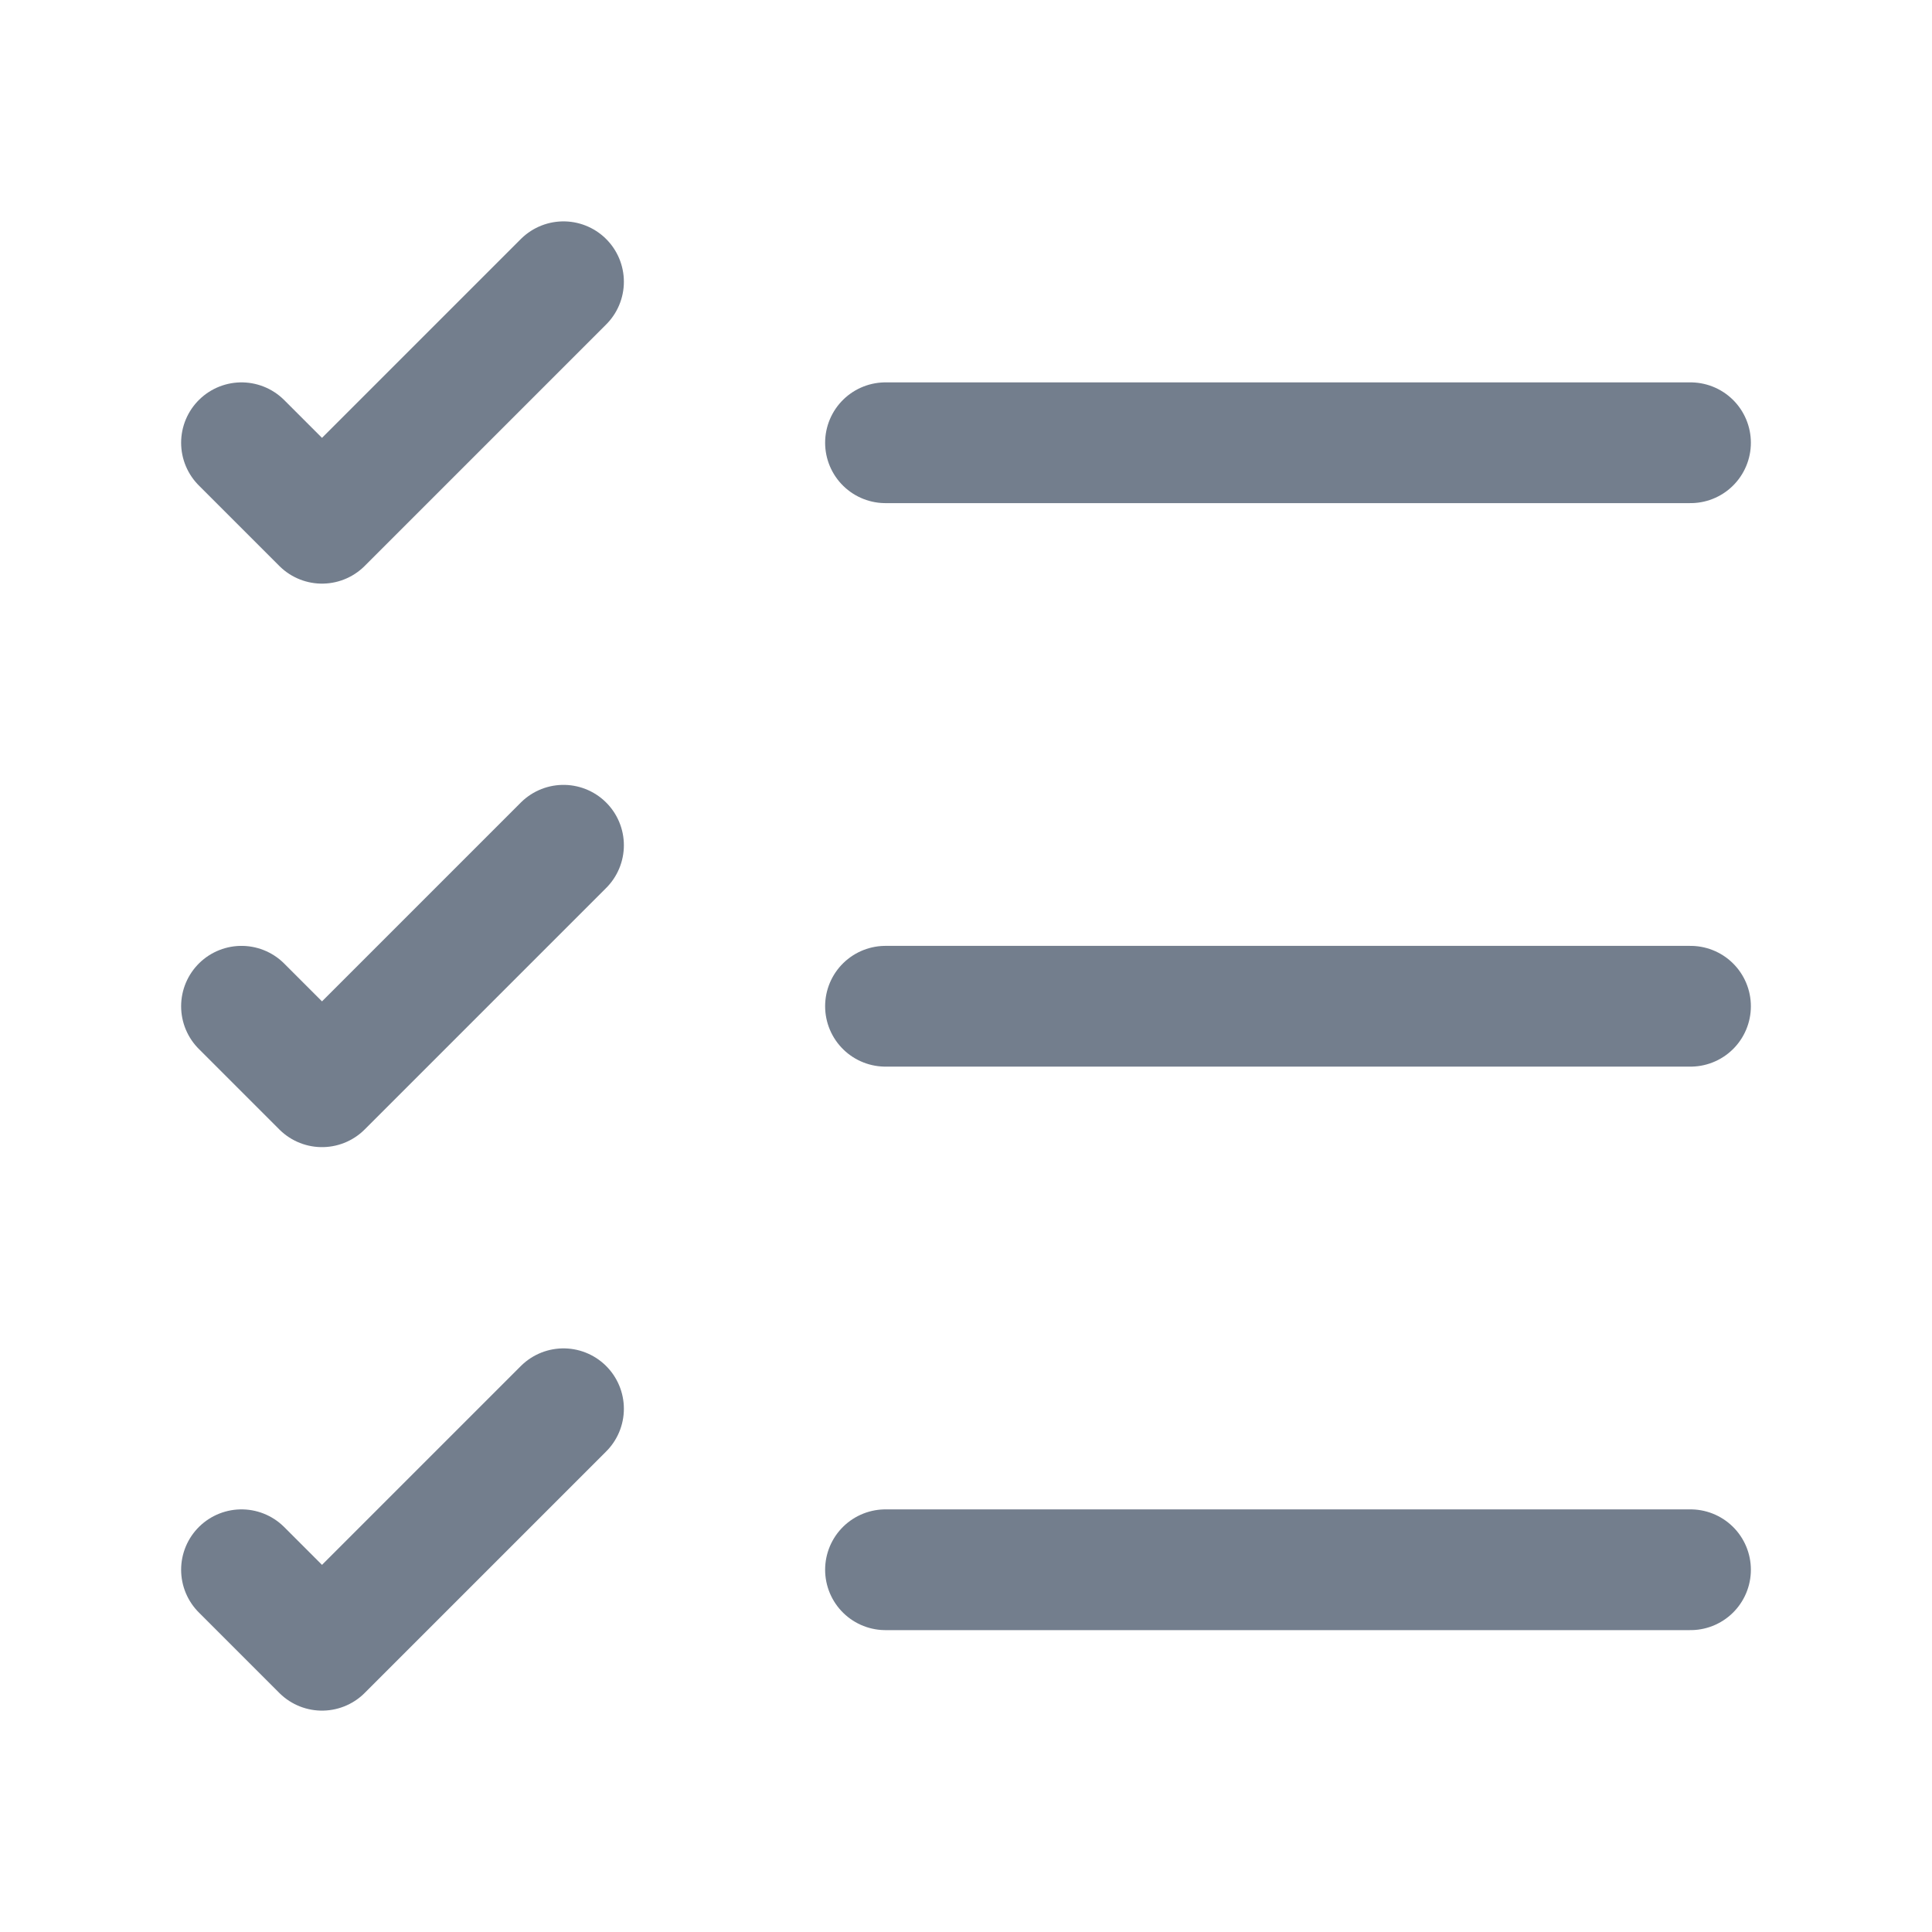 <svg width="24" height="24" viewBox="0 0 24 24" fill="none" xmlns="http://www.w3.org/2000/svg">
<path d="M11 19.5H21" stroke="#737E8D" stroke-width="1.5" stroke-linecap="round" stroke-linejoin="round"/>
<path d="M11 12.5H21" stroke="#737E8D" stroke-width="1.5" stroke-linecap="round" stroke-linejoin="round"/>
<path d="M11 5.5H21" stroke="#737E8D" stroke-width="1.5" stroke-linecap="round" stroke-linejoin="round"/>
<path d="M3 5.5L4 6.5L7 3.5" stroke="#737E8D" stroke-width="1.5" stroke-linecap="round" stroke-linejoin="round"/>
<path d="M3 12.5L4 13.5L7 10.5" stroke="#737E8D" stroke-width="1.5" stroke-linecap="round" stroke-linejoin="round"/>
<path d="M3 19.5L4 20.5L7 17.5" stroke="#737E8D" stroke-width="1.5" stroke-linecap="round" stroke-linejoin="round"/>
</svg>
